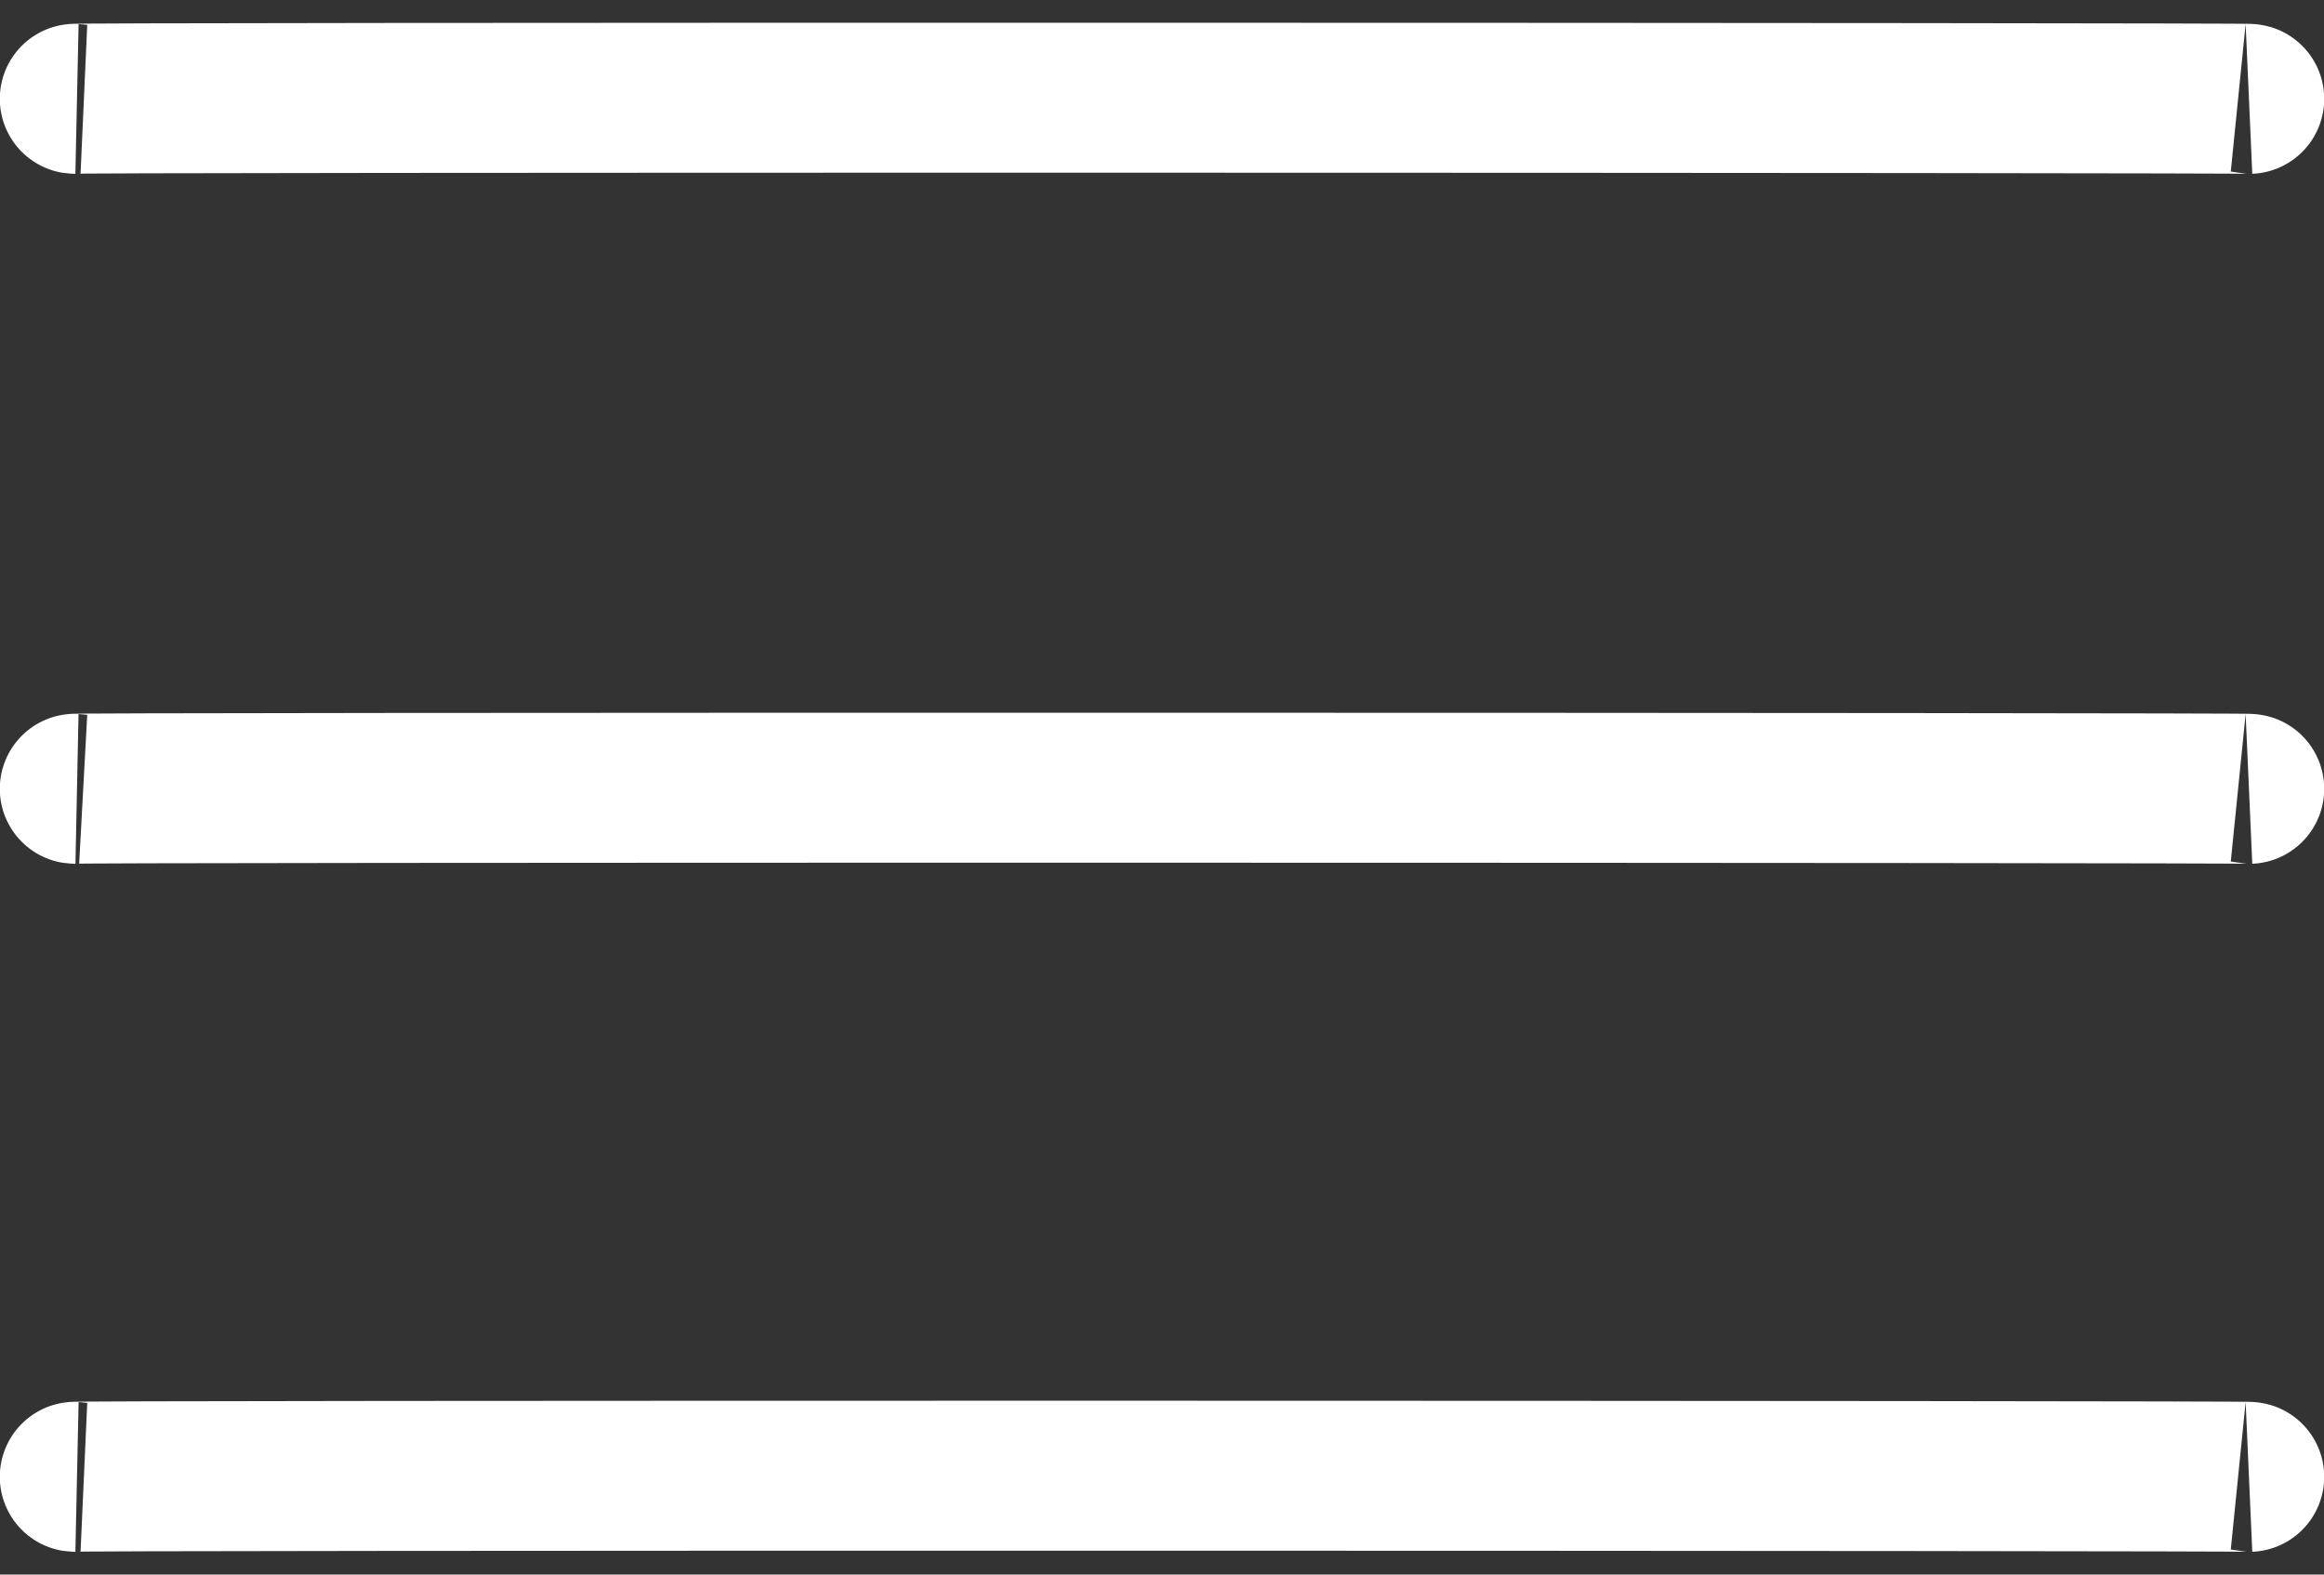 <svg width="31" height="21" viewBox="0 0 31 21" fill="none" xmlns="http://www.w3.org/2000/svg">
<rect x="0" y="0" width="31" height="21" fill="#333333" stroke="none"/>
<path d="M1.027 19.697C-0.095 19.673 30.405 19.679 29.999 19.697" stroke="white" stroke-width="2"/>
<path d="M1.027 10.521C-0.095 10.498 30.405 10.503 29.999 10.521" stroke="white" stroke-width="2"/>
<path d="M1.027 1.319C-0.095 1.295 30.405 1.301 29.999 1.319" stroke="white" stroke-width="2"/>
</svg>
